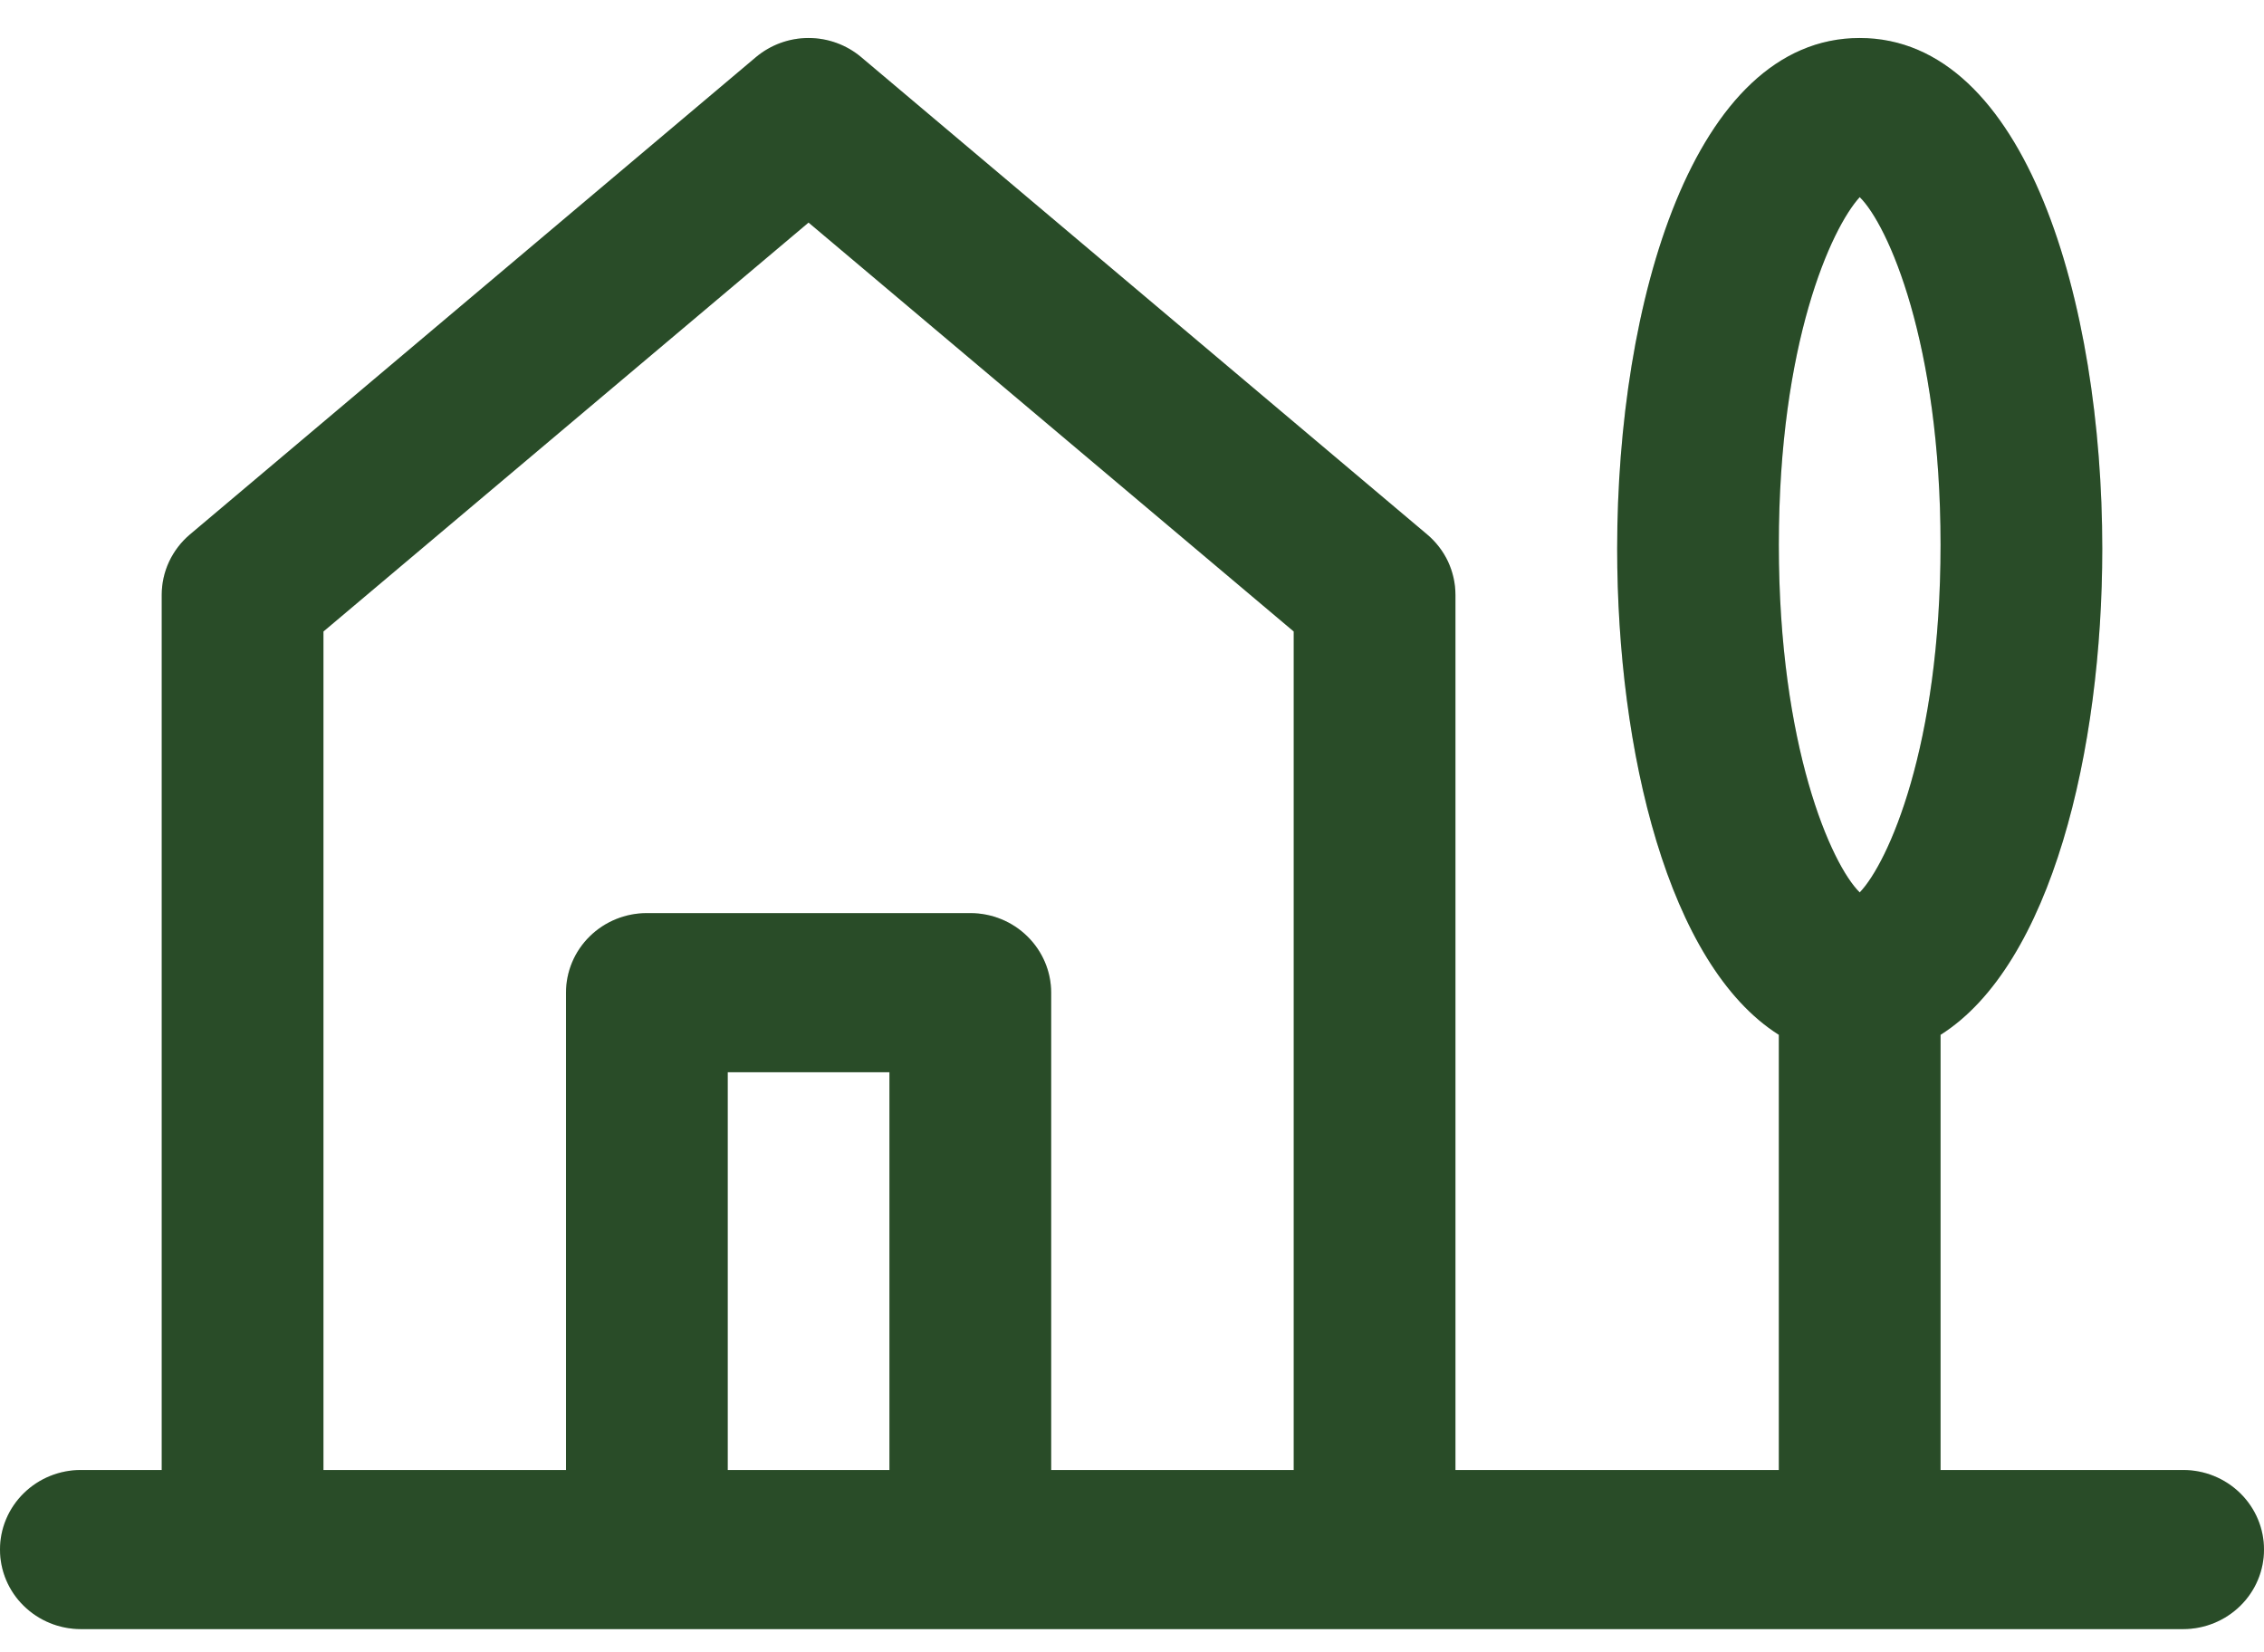 <svg width="37" height="27" viewBox="0 0 37 27" fill="none" xmlns="http://www.w3.org/2000/svg">
<path d="M35.679 24.021H31.714V16.91C33.525 15.766 34.357 12.256 34.357 8.967C34.357 4.95 33.115 0.621 30.393 0.621C27.671 0.621 26.429 4.95 26.429 8.967C26.429 12.269 27.261 15.766 29.071 16.91V24.021H23.786V9.721C23.786 9.533 23.744 9.348 23.665 9.177C23.585 9.007 23.468 8.855 23.323 8.733L14.073 0.933C13.834 0.732 13.529 0.621 13.214 0.621C12.899 0.621 12.595 0.732 12.355 0.933L3.105 8.733C2.96 8.855 2.844 9.007 2.764 9.177C2.684 9.348 2.643 9.533 2.643 9.721V24.021H1.321C0.971 24.021 0.635 24.158 0.387 24.402C0.139 24.646 0 24.976 0 25.321C0 25.666 0.139 25.997 0.387 26.24C0.635 26.484 0.971 26.621 1.321 26.621H35.679C36.029 26.621 36.365 26.484 36.613 26.24C36.861 25.997 37 25.666 37 25.321C37 24.976 36.861 24.646 36.613 24.402C36.365 24.158 36.029 24.021 35.679 24.021ZM30.393 3.221C30.855 3.676 31.714 5.6 31.714 8.902C31.714 12.204 30.855 14.102 30.393 14.583C29.93 14.128 29.071 12.204 29.071 8.902C29.071 5.6 29.93 3.728 30.393 3.221ZM11.893 24.021V17.521H14.536V24.021H11.893ZM17.179 24.021V16.221C17.179 15.876 17.039 15.546 16.791 15.302C16.544 15.058 16.208 14.921 15.857 14.921H10.571C10.221 14.921 9.885 15.058 9.637 15.302C9.389 15.546 9.25 15.876 9.25 16.221V24.021H5.286V10.319L13.214 3.637L21.143 10.319V24.021H17.179Z" fill="#335F32"/>
<path d="M35.679 24.021H31.714V16.91C33.525 15.766 34.357 12.256 34.357 8.967C34.357 4.95 33.115 0.621 30.393 0.621C27.671 0.621 26.429 4.95 26.429 8.967C26.429 12.269 27.261 15.766 29.071 16.91V24.021H23.786V9.721C23.786 9.533 23.744 9.348 23.665 9.177C23.585 9.007 23.468 8.855 23.323 8.733L14.073 0.933C13.834 0.732 13.529 0.621 13.214 0.621C12.899 0.621 12.595 0.732 12.355 0.933L3.105 8.733C2.96 8.855 2.844 9.007 2.764 9.177C2.684 9.348 2.643 9.533 2.643 9.721V24.021H1.321C0.971 24.021 0.635 24.158 0.387 24.402C0.139 24.646 0 24.976 0 25.321C0 25.666 0.139 25.997 0.387 26.24C0.635 26.484 0.971 26.621 1.321 26.621H35.679C36.029 26.621 36.365 26.484 36.613 26.24C36.861 25.997 37 25.666 37 25.321C37 24.976 36.861 24.646 36.613 24.402C36.365 24.158 36.029 24.021 35.679 24.021ZM30.393 3.221C30.855 3.676 31.714 5.6 31.714 8.902C31.714 12.204 30.855 14.102 30.393 14.583C29.93 14.128 29.071 12.204 29.071 8.902C29.071 5.6 29.93 3.728 30.393 3.221ZM11.893 24.021V17.521H14.536V24.021H11.893ZM17.179 24.021V16.221C17.179 15.876 17.039 15.546 16.791 15.302C16.544 15.058 16.208 14.921 15.857 14.921H10.571C10.221 14.921 9.885 15.058 9.637 15.302C9.389 15.546 9.25 15.876 9.25 16.221V24.021H5.286V10.319L13.214 3.637L21.143 10.319V24.021H17.179Z" fill="black" fill-opacity="0.2"/>
</svg>
